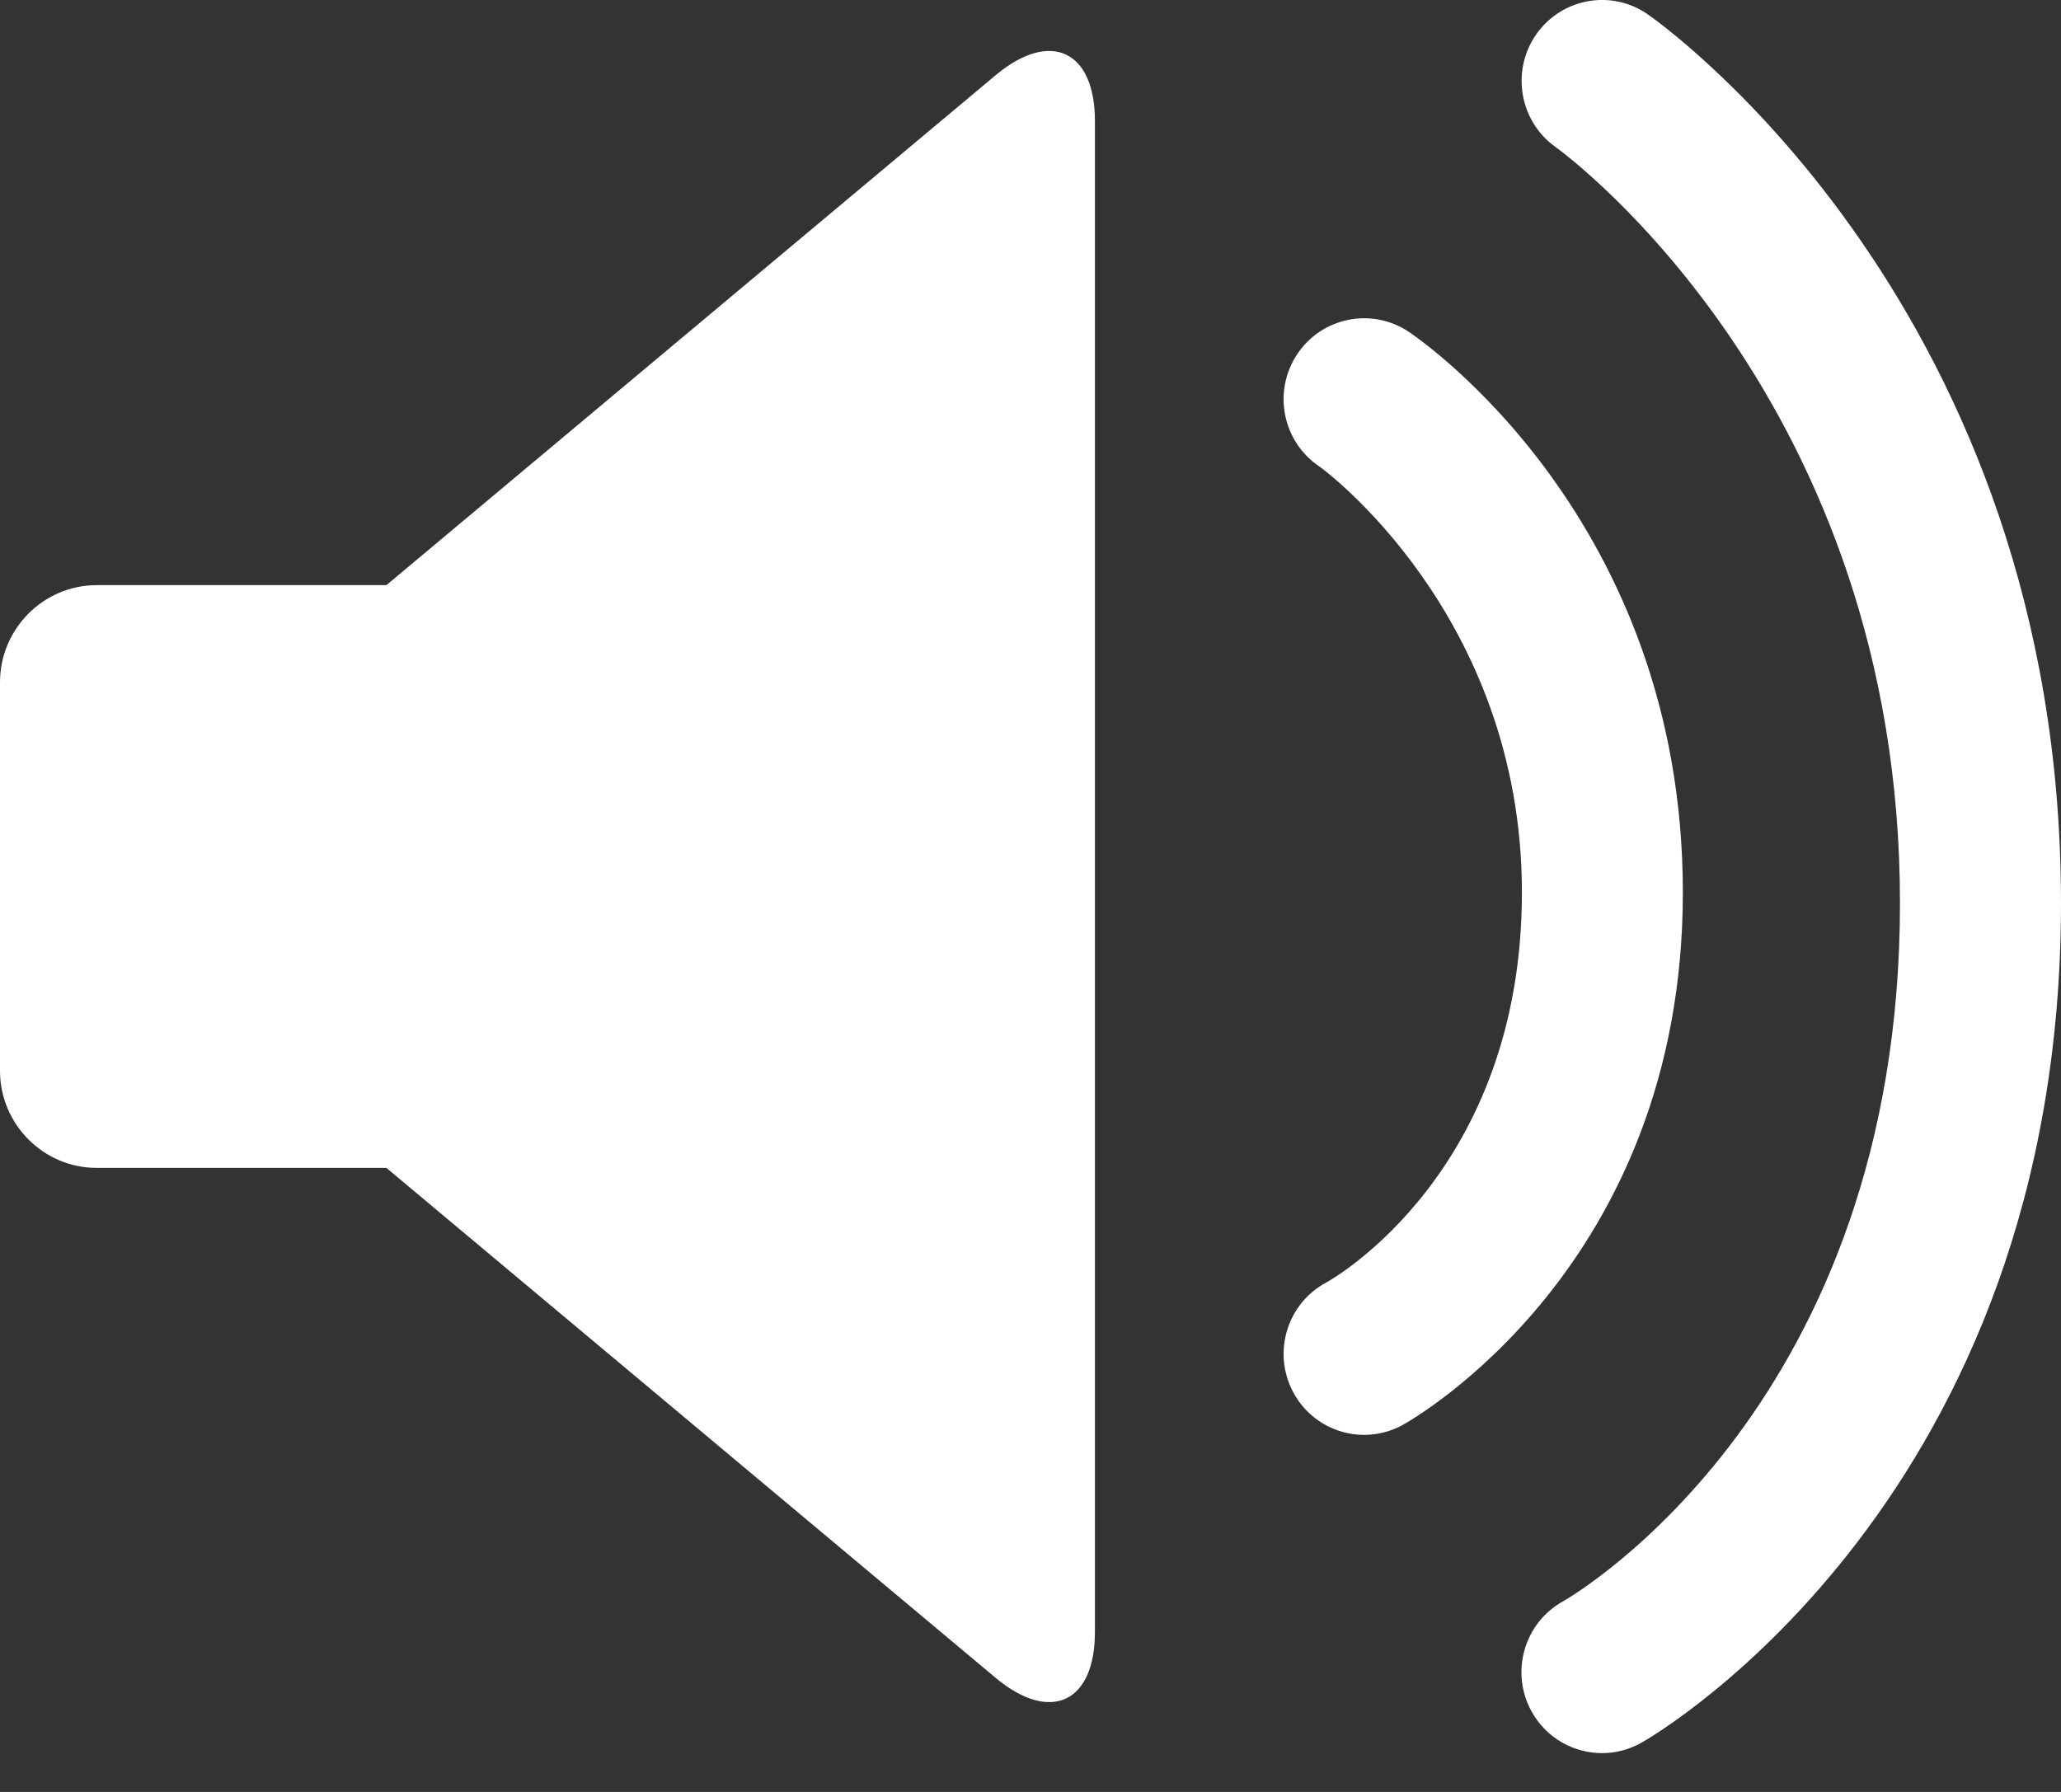 <svg width="23" height="20" viewBox="0 0 23 20" fill="none" xmlns="http://www.w3.org/2000/svg">
<rect x="0" y="0" width="23" height="20" fill="#333333" stroke="none"/>
<path d="M11.115 0.836L4.312 6.531H1.078C0.485 6.531 0 7.019 0 7.615V11.951C0 12.547 0.485 13.035 1.078 13.035H4.312L11.115 18.73C11.722 19.235 12.219 19.004 12.219 18.215V1.351C12.219 0.563 11.722 0.331 11.115 0.836Z" fill="white"/>
<path d="M17.878 19.567C17.562 19.567 17.256 19.399 17.092 19.102C16.851 18.666 17.007 18.116 17.441 17.874C17.591 17.788 21.203 15.657 21.203 10.079C21.203 4.5 17.519 1.755 17.362 1.643C16.958 1.357 16.859 0.794 17.142 0.386C17.426 -0.022 17.983 -0.123 18.39 0.161C18.578 0.292 23 3.456 23 10.079C23 16.702 18.505 19.347 18.314 19.453C18.175 19.53 18.026 19.567 17.878 19.567L17.878 19.567Z" fill="white"/>
<path d="M15.224 16.015C14.901 16.015 14.59 15.84 14.429 15.534C14.197 15.093 14.364 14.546 14.803 14.313C14.886 14.267 16.984 13.07 16.984 9.961C16.984 6.851 14.75 5.224 14.727 5.209C14.313 4.933 14.2 4.373 14.474 3.957C14.747 3.541 15.305 3.427 15.719 3.702C15.844 3.785 18.78 5.787 18.78 9.96C18.78 14.134 15.771 15.841 15.643 15.91C15.509 15.981 15.365 16.015 15.223 16.015H15.224Z" fill="white"/>
</svg>
